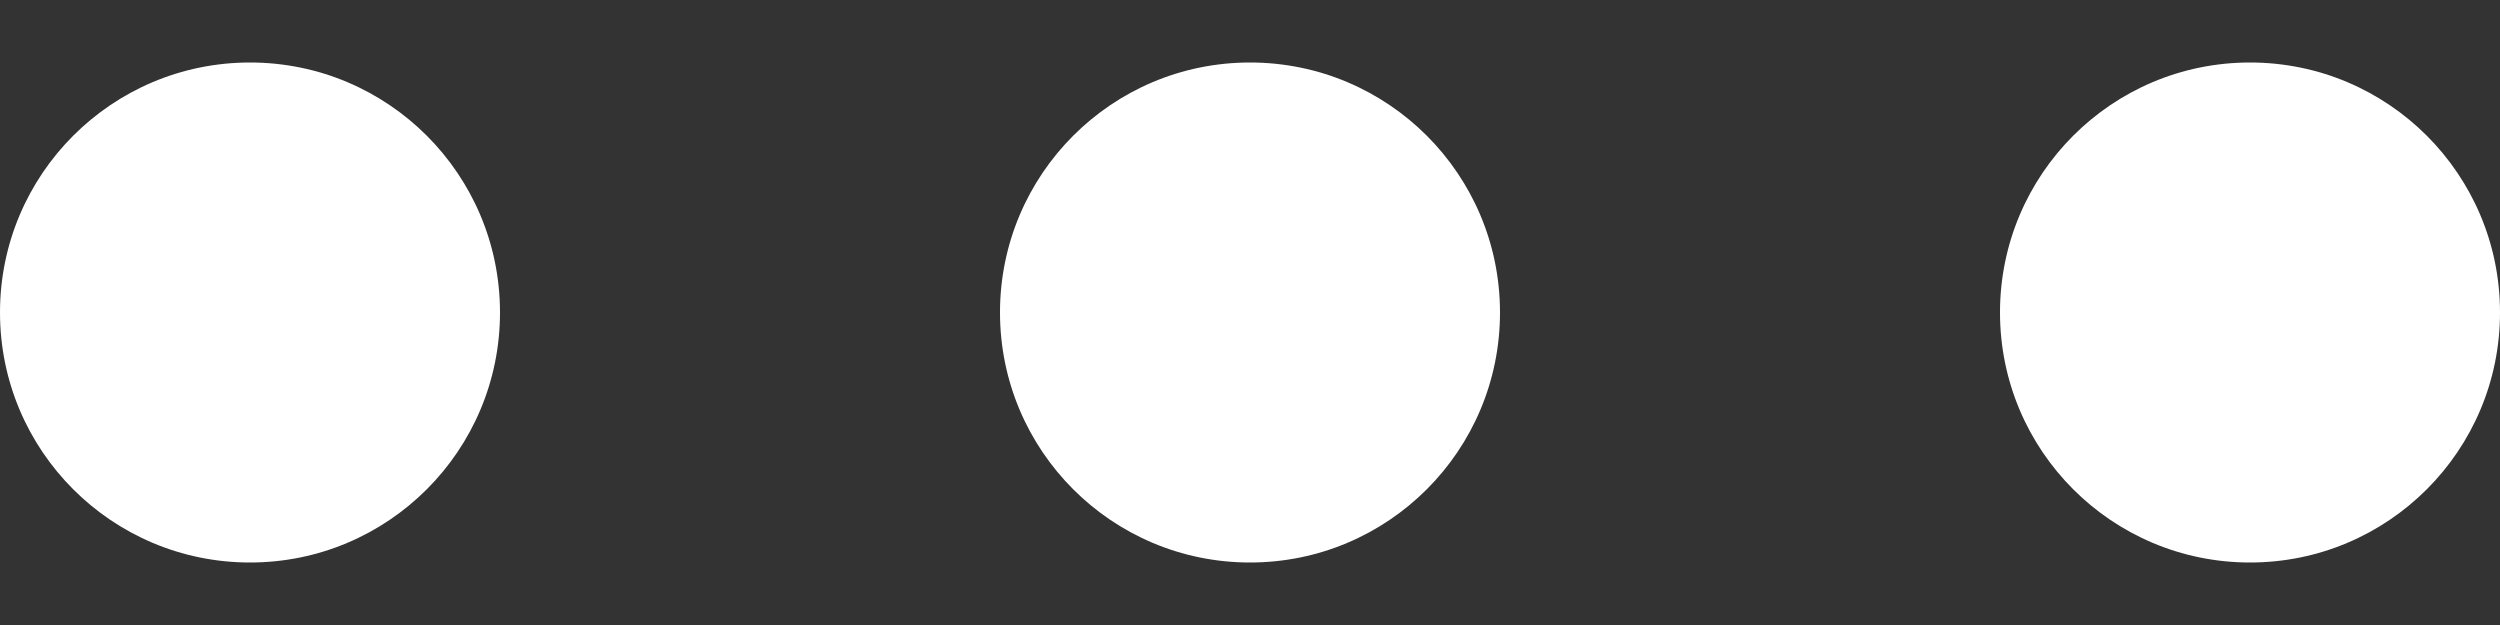 <svg width="20" height="5" viewBox="0 0 20 5" fill="none" xmlns="http://www.w3.org/2000/svg">
<rect x="0" y="0" width="20" height="5" fill="#333333" stroke="none"/>
<path d="M2 4.5C3.105 4.5 4 3.605 4 2.5C4 1.395 3.105 0.5 2 0.5C0.895 0.5 0 1.395 0 2.5C0 3.605 0.895 4.5 2 4.5Z" fill="white"/>
<path d="M10 4.5C11.105 4.5 12 3.605 12 2.5C12 1.395 11.105 0.5 10 0.5C8.895 0.5 8 1.395 8 2.5C8 3.605 8.895 4.5 10 4.5Z" fill="white"/>
<path d="M18 4.5C19.105 4.5 20 3.605 20 2.5C20 1.395 19.105 0.5 18 0.5C16.895 0.5 16 1.395 16 2.5C16 3.605 16.895 4.5 18 4.5Z" fill="white"/>
</svg>
